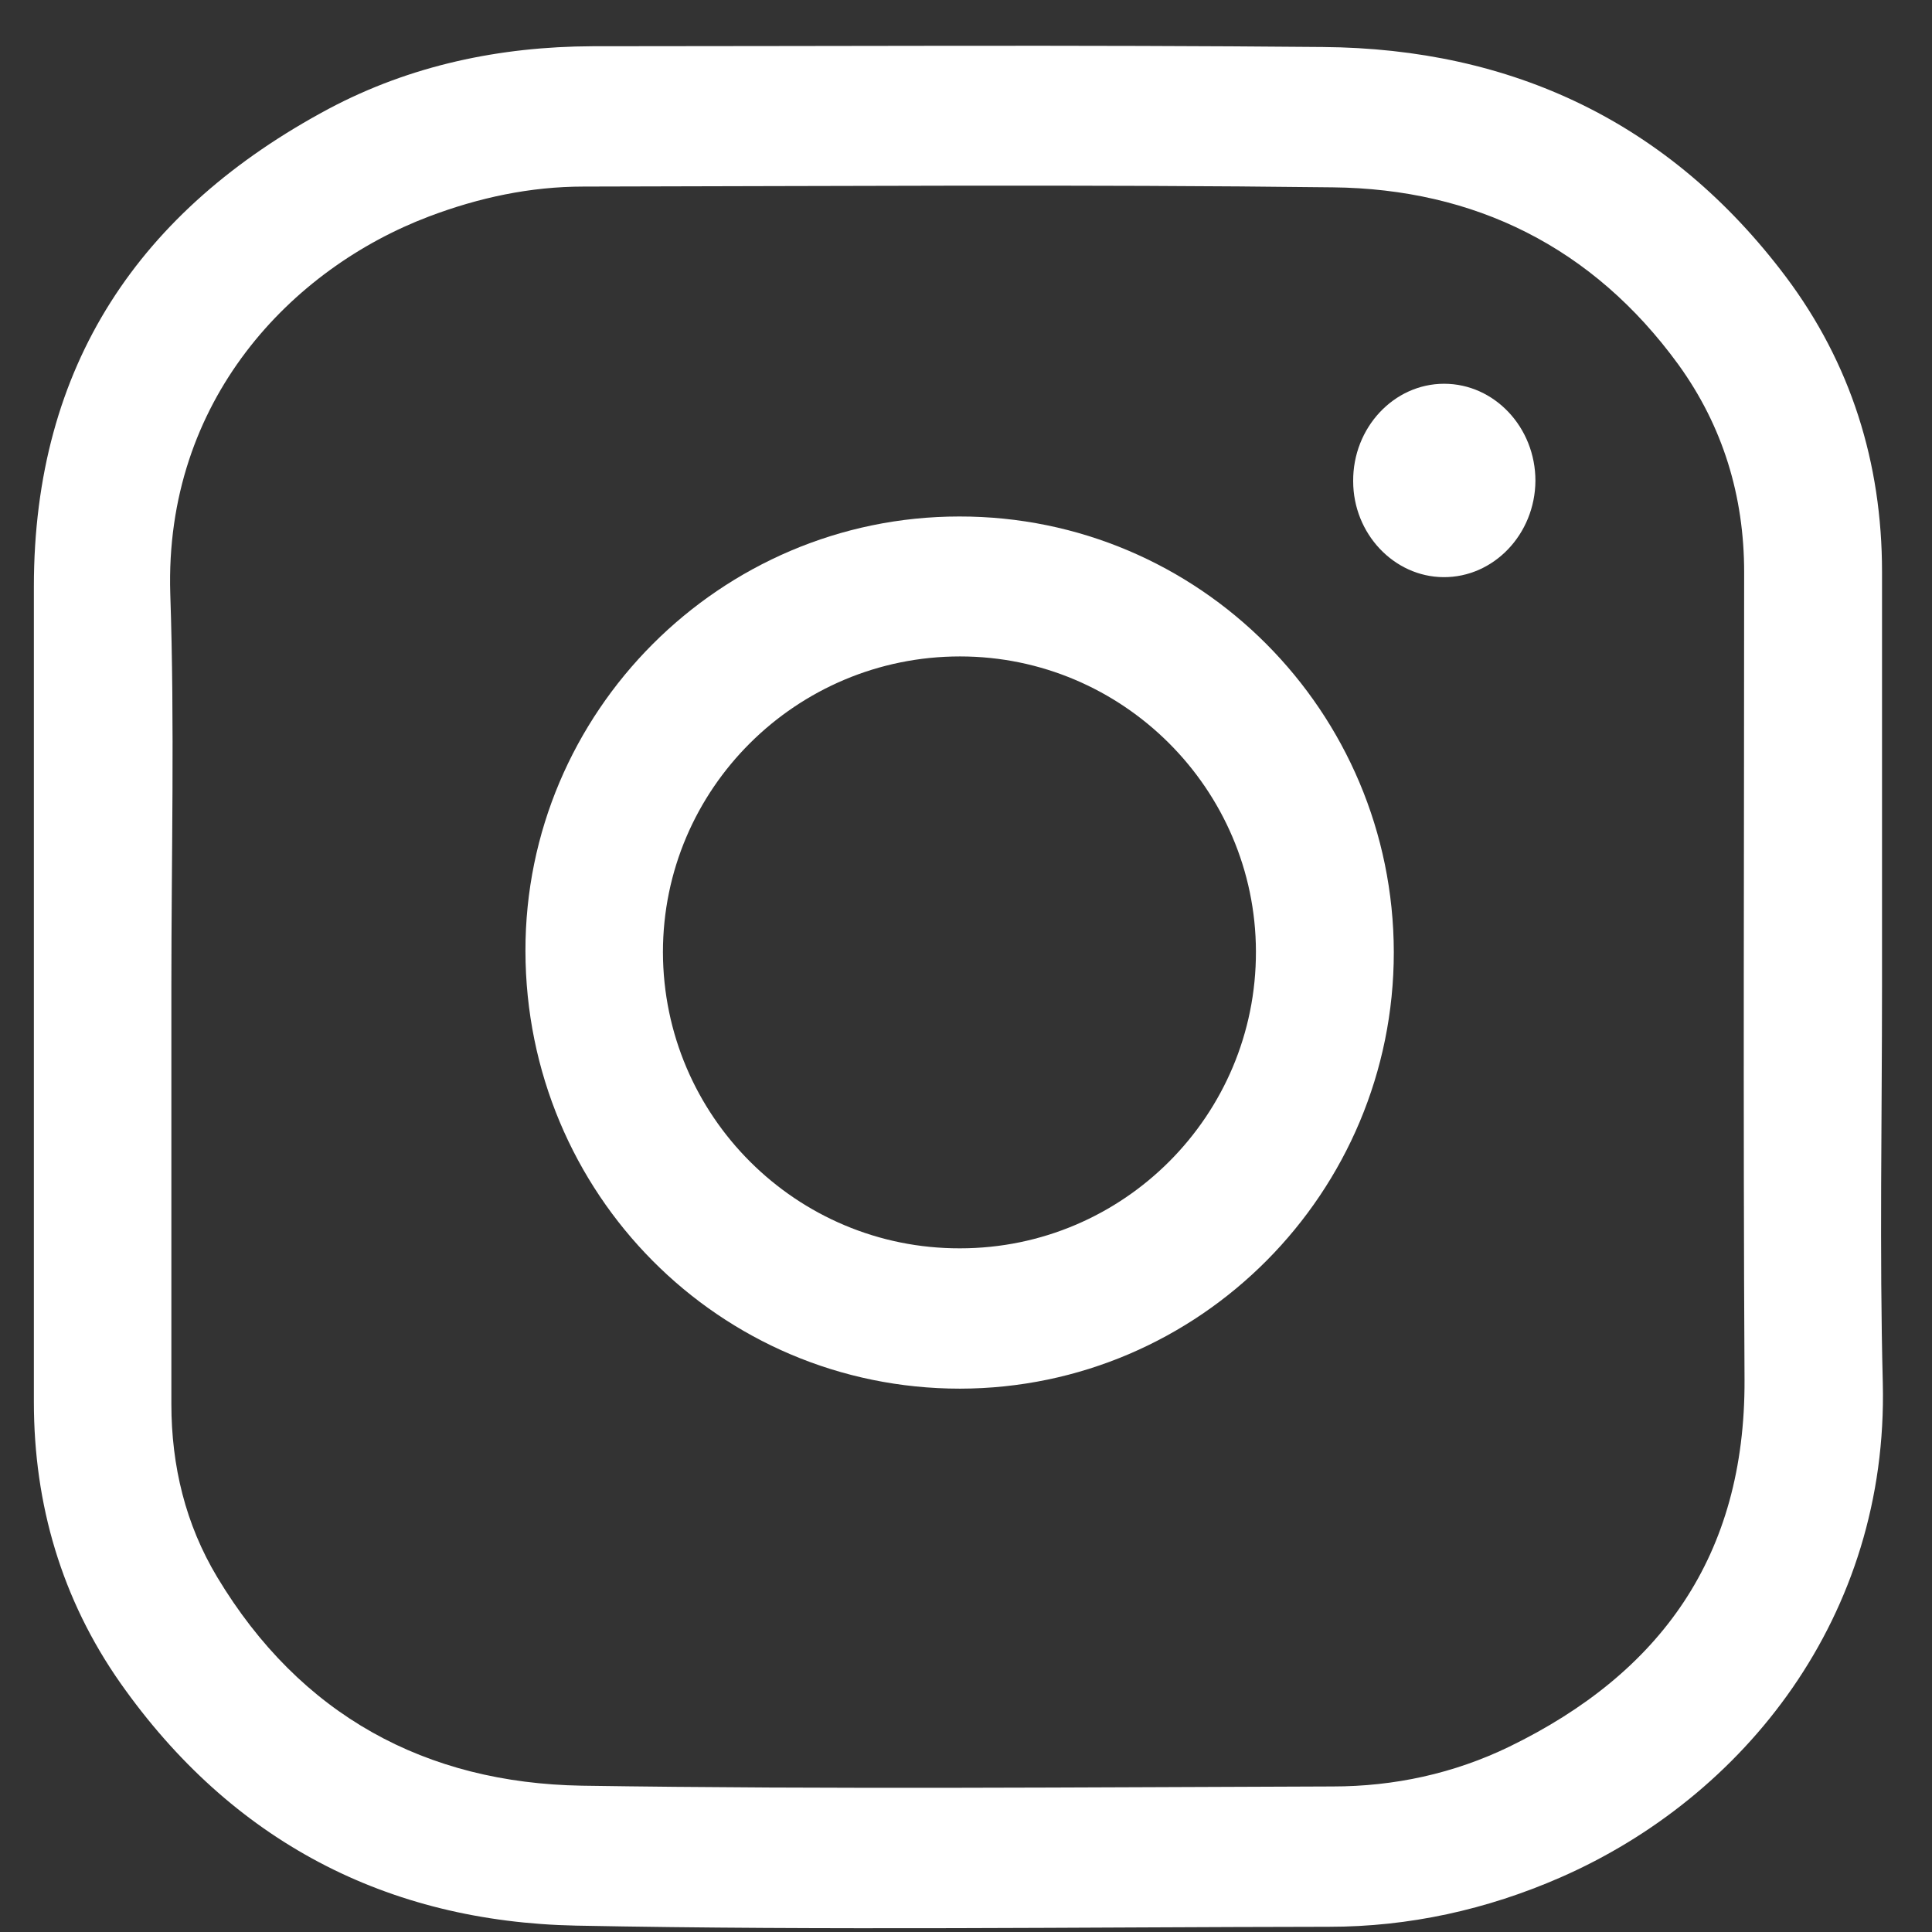 <svg width="30" height="30" viewBox="0 0 30 30" fill="none" xmlns="http://www.w3.org/2000/svg">
<rect x="0" y="0" width="30" height="30" fill="#333333" stroke="none"/>
<path d="M29.224 15.321C29.224 17.37 29.184 19.426 29.236 21.475C29.323 25.102 27.083 27.905 24.23 29.153C23.084 29.654 21.88 29.919 20.636 29.919C16.741 29.924 12.841 29.977 8.946 29.901C6.012 29.842 3.599 28.594 1.868 26.132C0.96 24.837 0.526 23.365 0.526 21.769C0.526 17.547 0.526 13.331 0.526 9.109C0.526 5.664 2.175 3.256 5.103 1.69C6.377 1.013 7.76 0.724 9.201 0.718C12.98 0.718 16.765 0.695 20.543 0.73C23.477 0.753 25.925 1.896 27.731 4.298C28.738 5.641 29.224 7.184 29.224 8.879C29.224 11.023 29.224 13.172 29.224 15.321ZM2.661 15.321C2.661 17.482 2.661 19.637 2.661 21.799C2.661 22.764 2.881 23.671 3.373 24.49C4.664 26.639 6.614 27.687 9.033 27.728C12.916 27.787 16.805 27.752 20.694 27.74C21.649 27.74 22.575 27.54 23.437 27.122C25.787 25.979 27.1 24.16 27.089 21.428C27.066 17.247 27.083 13.066 27.083 8.885C27.083 7.702 26.753 6.618 26.064 5.664C24.733 3.833 22.893 2.932 20.694 2.909C16.817 2.862 12.939 2.891 9.062 2.897C8.234 2.897 7.436 3.068 6.66 3.362C4.531 4.169 2.551 6.212 2.644 9.221C2.713 11.258 2.661 13.29 2.661 15.321Z" fill="white"/>
<path d="M14.907 21.563C11.174 21.563 8.165 18.536 8.159 14.768C8.153 11.058 11.186 8.02 14.895 8.02C18.616 8.014 21.637 11.046 21.643 14.786C21.643 18.519 18.628 21.557 14.907 21.563ZM14.907 19.384C17.447 19.384 19.508 17.317 19.502 14.774C19.496 12.254 17.436 10.193 14.907 10.193C12.366 10.193 10.294 12.248 10.294 14.786C10.3 17.329 12.366 19.39 14.907 19.384Z" fill="white"/>
<path d="M22.424 5.959C23.206 5.959 23.842 6.636 23.842 7.466C23.836 8.296 23.194 8.968 22.413 8.962C21.643 8.956 21.012 8.285 21.012 7.472C21.006 6.642 21.643 5.959 22.424 5.959Z" fill="white"/>
</svg>
